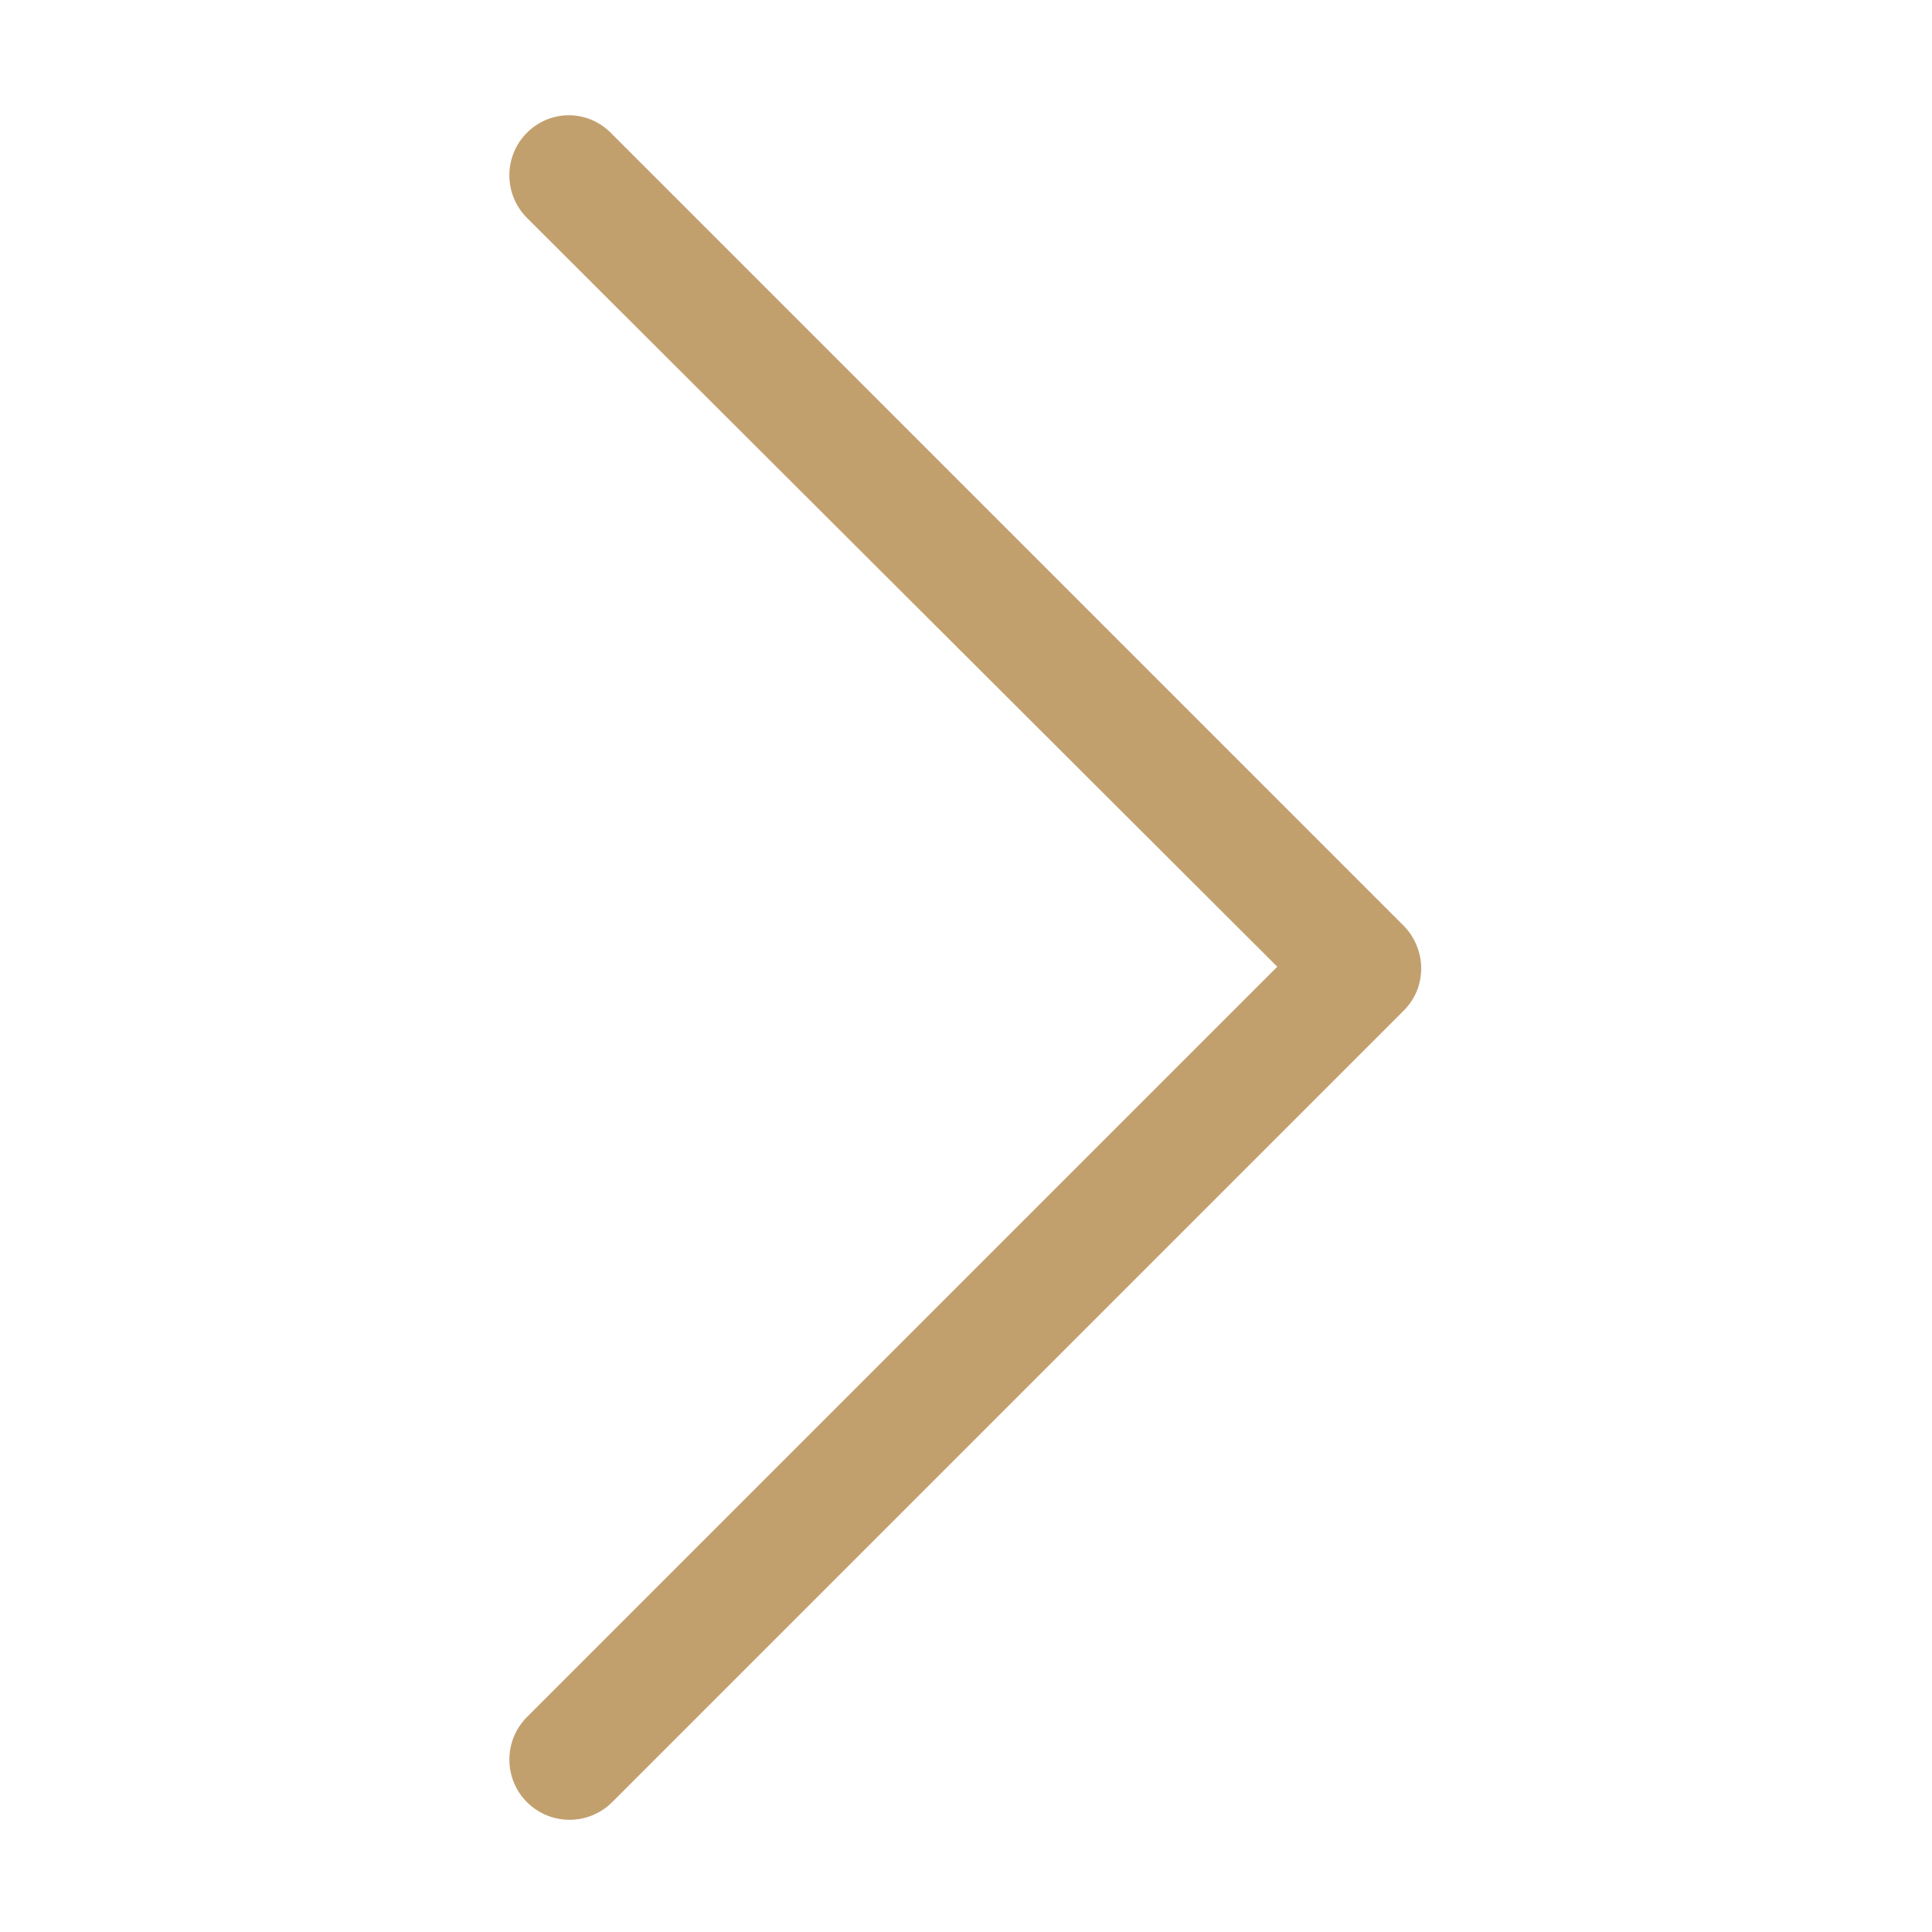 <svg width="51" height="51" viewBox="0 0 51 51" fill="none" xmlns="http://www.w3.org/2000/svg">
<path d="M13.911 3.503C13.291 4.124 13.291 5.131 13.911 5.752L33.717 25.519L13.911 45.325C13.291 45.945 13.291 46.953 13.911 47.573C14.531 48.193 15.539 48.193 16.159 47.573L37.05 26.682C37.361 26.372 37.516 25.984 37.516 25.558C37.516 25.17 37.361 24.744 37.05 24.434L16.159 3.542C15.539 2.883 14.531 2.883 13.911 3.503Z" fill="#c2a06e"/>
</svg>
